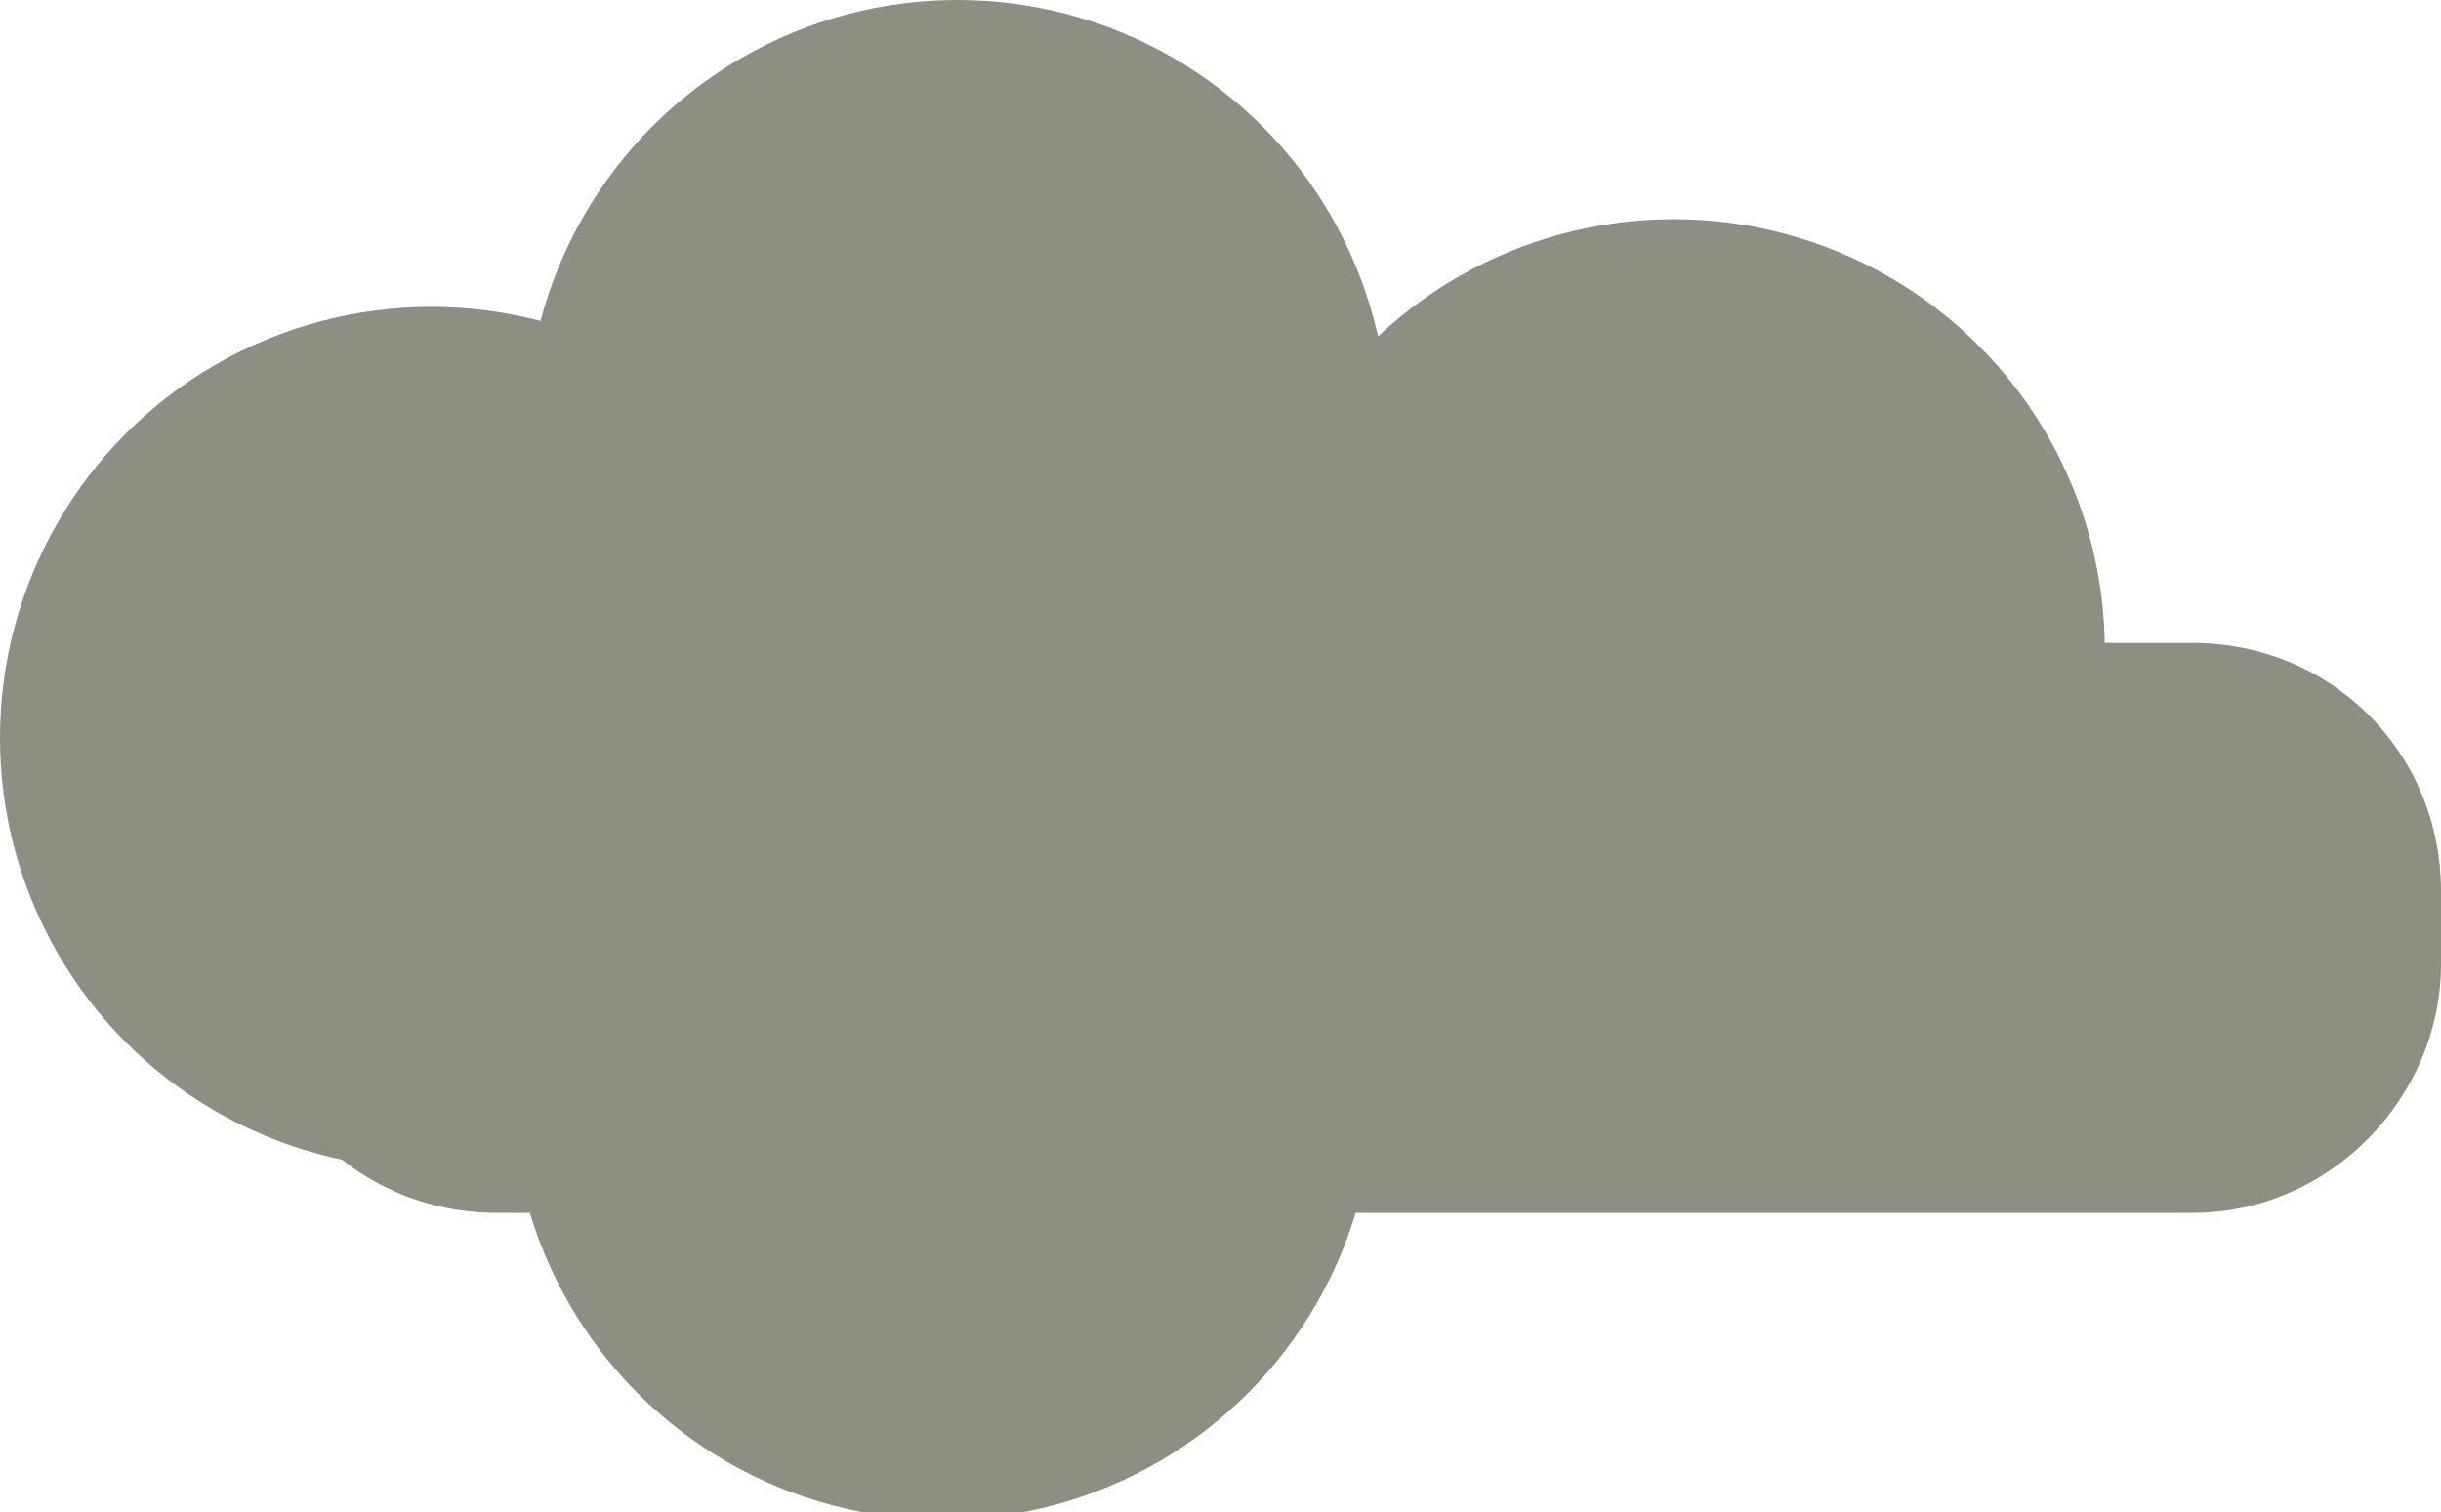 <?xml version="1.0" encoding="utf-8"?>
<!-- Generator: Adobe Illustrator 18.1.1, SVG Export Plug-In . SVG Version: 6.00 Build 0)  -->
<svg version="1.1" id="Layer_1" xmlns="http://www.w3.org/2000/svg" xmlns:xlink="http://www.w3.org/1999/xlink" x="0px" y="0px"
	 viewBox="0 0 33.4 20.7" enable-background="new 0 0 33.4 20.7" xml:space="preserve">
<g>
	<path fill="#8F8E82" d="M30,16.6H6.8c-1.9,0-3.4-1.5-3.4-3.4v-1c0-1.9,1.5-3.4,3.4-3.4H30c1.9,0,3.4,1.5,3.4,3.4v1
		C33.4,15,31.9,16.6,30,16.6z"/>
	<circle fill="#8F8E82" cx="5.9" cy="10.1" r="5.9"/>
	<circle fill="#8F8E82" cx="13.1" cy="5.9" r="5.9"/>
	<circle fill="#8F8E82" cx="12.9" cy="14.9" r="5.9"/>
	<circle fill="#8F8E82" cx="22.9" cy="8.9" r="5.9"/>
</g>
</svg>
